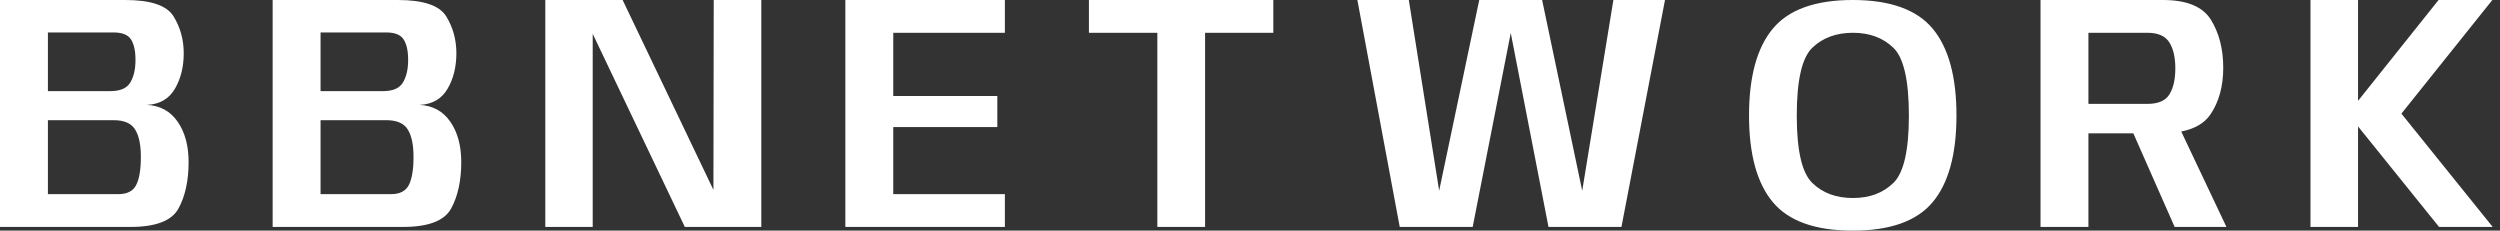 <svg width="271" height="25" viewBox="0 0 271 25" fill="none" xmlns="http://www.w3.org/2000/svg">
<rect x="0" y="0" width="271" height="25" fill="#333333" stroke="none"/>
<path fill-rule="evenodd" clip-rule="evenodd" d="M0 0H13.575C16.345 0 18.094 0.592 18.823 1.786C19.552 2.979 19.916 4.309 19.916 5.776C19.916 7.243 19.597 8.546 18.95 9.639C18.304 10.732 17.301 11.306 15.926 11.37C17.347 11.443 18.459 12.044 19.251 13.183C20.044 14.322 20.445 15.78 20.445 17.566C20.445 19.579 20.08 21.256 19.351 22.595C18.622 23.934 16.882 24.599 14.14 24.599H0V0ZM11.99 9.876C13.037 9.876 13.748 9.566 14.122 8.947C14.495 8.327 14.687 7.516 14.687 6.505C14.687 5.494 14.523 4.792 14.204 4.282C13.885 3.772 13.247 3.517 12.3 3.517H5.193V9.876H11.99ZM12.828 21.046C13.775 21.046 14.422 20.718 14.759 20.062C15.097 19.406 15.27 18.395 15.27 17.037C15.27 15.68 15.069 14.741 14.659 14.058C14.249 13.375 13.475 13.028 12.318 13.028H5.193V21.046H12.828ZM29.555 0H43.13C45.9 0 47.649 0.592 48.378 1.786C49.107 2.979 49.472 4.309 49.472 5.776C49.472 7.243 49.153 8.546 48.506 9.639C47.859 10.732 46.857 11.306 45.481 11.37C46.902 11.443 48.014 12.044 48.806 13.183C49.599 14.322 50 15.78 50 17.566C50 19.579 49.636 21.256 48.907 22.595C48.178 23.934 46.438 24.599 43.695 24.599H29.555V0ZM41.545 9.876C42.593 9.876 43.304 9.566 43.677 8.947C44.051 8.327 44.242 7.516 44.242 6.505C44.242 5.494 44.078 4.792 43.759 4.282C43.44 3.772 42.803 3.517 41.855 3.517H34.749V9.876H41.545ZM42.383 21.046C43.331 21.046 43.978 20.718 44.315 20.062C44.652 19.406 44.825 18.395 44.825 17.037C44.825 15.68 44.625 14.741 44.215 14.058C43.805 13.375 43.03 13.028 41.873 13.028H34.749V21.046H42.383ZM67.493 0H59.111V24.599H64.249V3.666L74.235 24.599H82.525V0H77.369L77.335 20.582L67.493 0ZM91.636 0H108.929V3.553H96.829V10.405H108.109V13.775H96.829V21.046H108.929V24.599H91.636V0ZM118.039 3.553H125.456V24.599H130.63V3.553H138.028V0H118.039V3.553ZM147.139 0H152.715L156.005 20.67L160.35 0H167.165L171.512 20.679L174.891 0H180.485L175.765 24.599H167.857L163.766 3.572L159.639 24.599H151.731L147.139 0ZM189.595 12.518C189.595 16.718 190.452 19.852 192.174 21.911C193.896 23.971 196.784 25 200.838 25C204.892 25 207.781 23.971 209.503 21.911C211.224 19.852 212.081 16.718 212.081 12.518C212.081 8.318 211.224 5.175 209.503 3.107C207.781 1.039 204.892 0 200.838 0C196.784 0 193.896 1.039 192.174 3.107C190.452 5.175 189.595 8.318 189.595 12.518ZM206.924 12.518C206.924 16.299 206.368 18.732 205.248 19.825C204.127 20.918 202.679 21.465 200.856 21.465C199.034 21.465 197.567 20.918 196.447 19.825C195.326 18.732 194.77 16.317 194.77 12.518C194.77 8.719 195.326 6.268 196.447 5.184C197.567 4.1 199.043 3.553 200.856 3.553C202.669 3.553 204.127 4.1 205.248 5.184C206.368 6.268 206.924 8.737 206.924 12.518ZM221.192 0H234.475C237.054 0 238.785 0.72 239.668 2.15C240.552 3.581 240.999 5.312 240.999 7.343C240.999 9.375 240.534 11.033 239.614 12.4C238.975 13.348 237.919 13.968 236.447 14.258L241.345 24.599H235.732L231.252 14.45H226.385V24.599H221.192V0ZM232.781 11.261C233.938 11.261 234.73 10.924 235.159 10.241C235.587 9.557 235.805 8.619 235.805 7.416C235.805 6.214 235.587 5.266 235.149 4.583C234.712 3.899 233.919 3.553 232.781 3.553H226.385V11.261H232.781ZM255.612 0H250.456V24.599H255.612V13.703L264.395 24.599H270.208L260.313 12.318L270.171 0H264.34L255.612 10.933V0Z" fill="white"/>
</svg>
